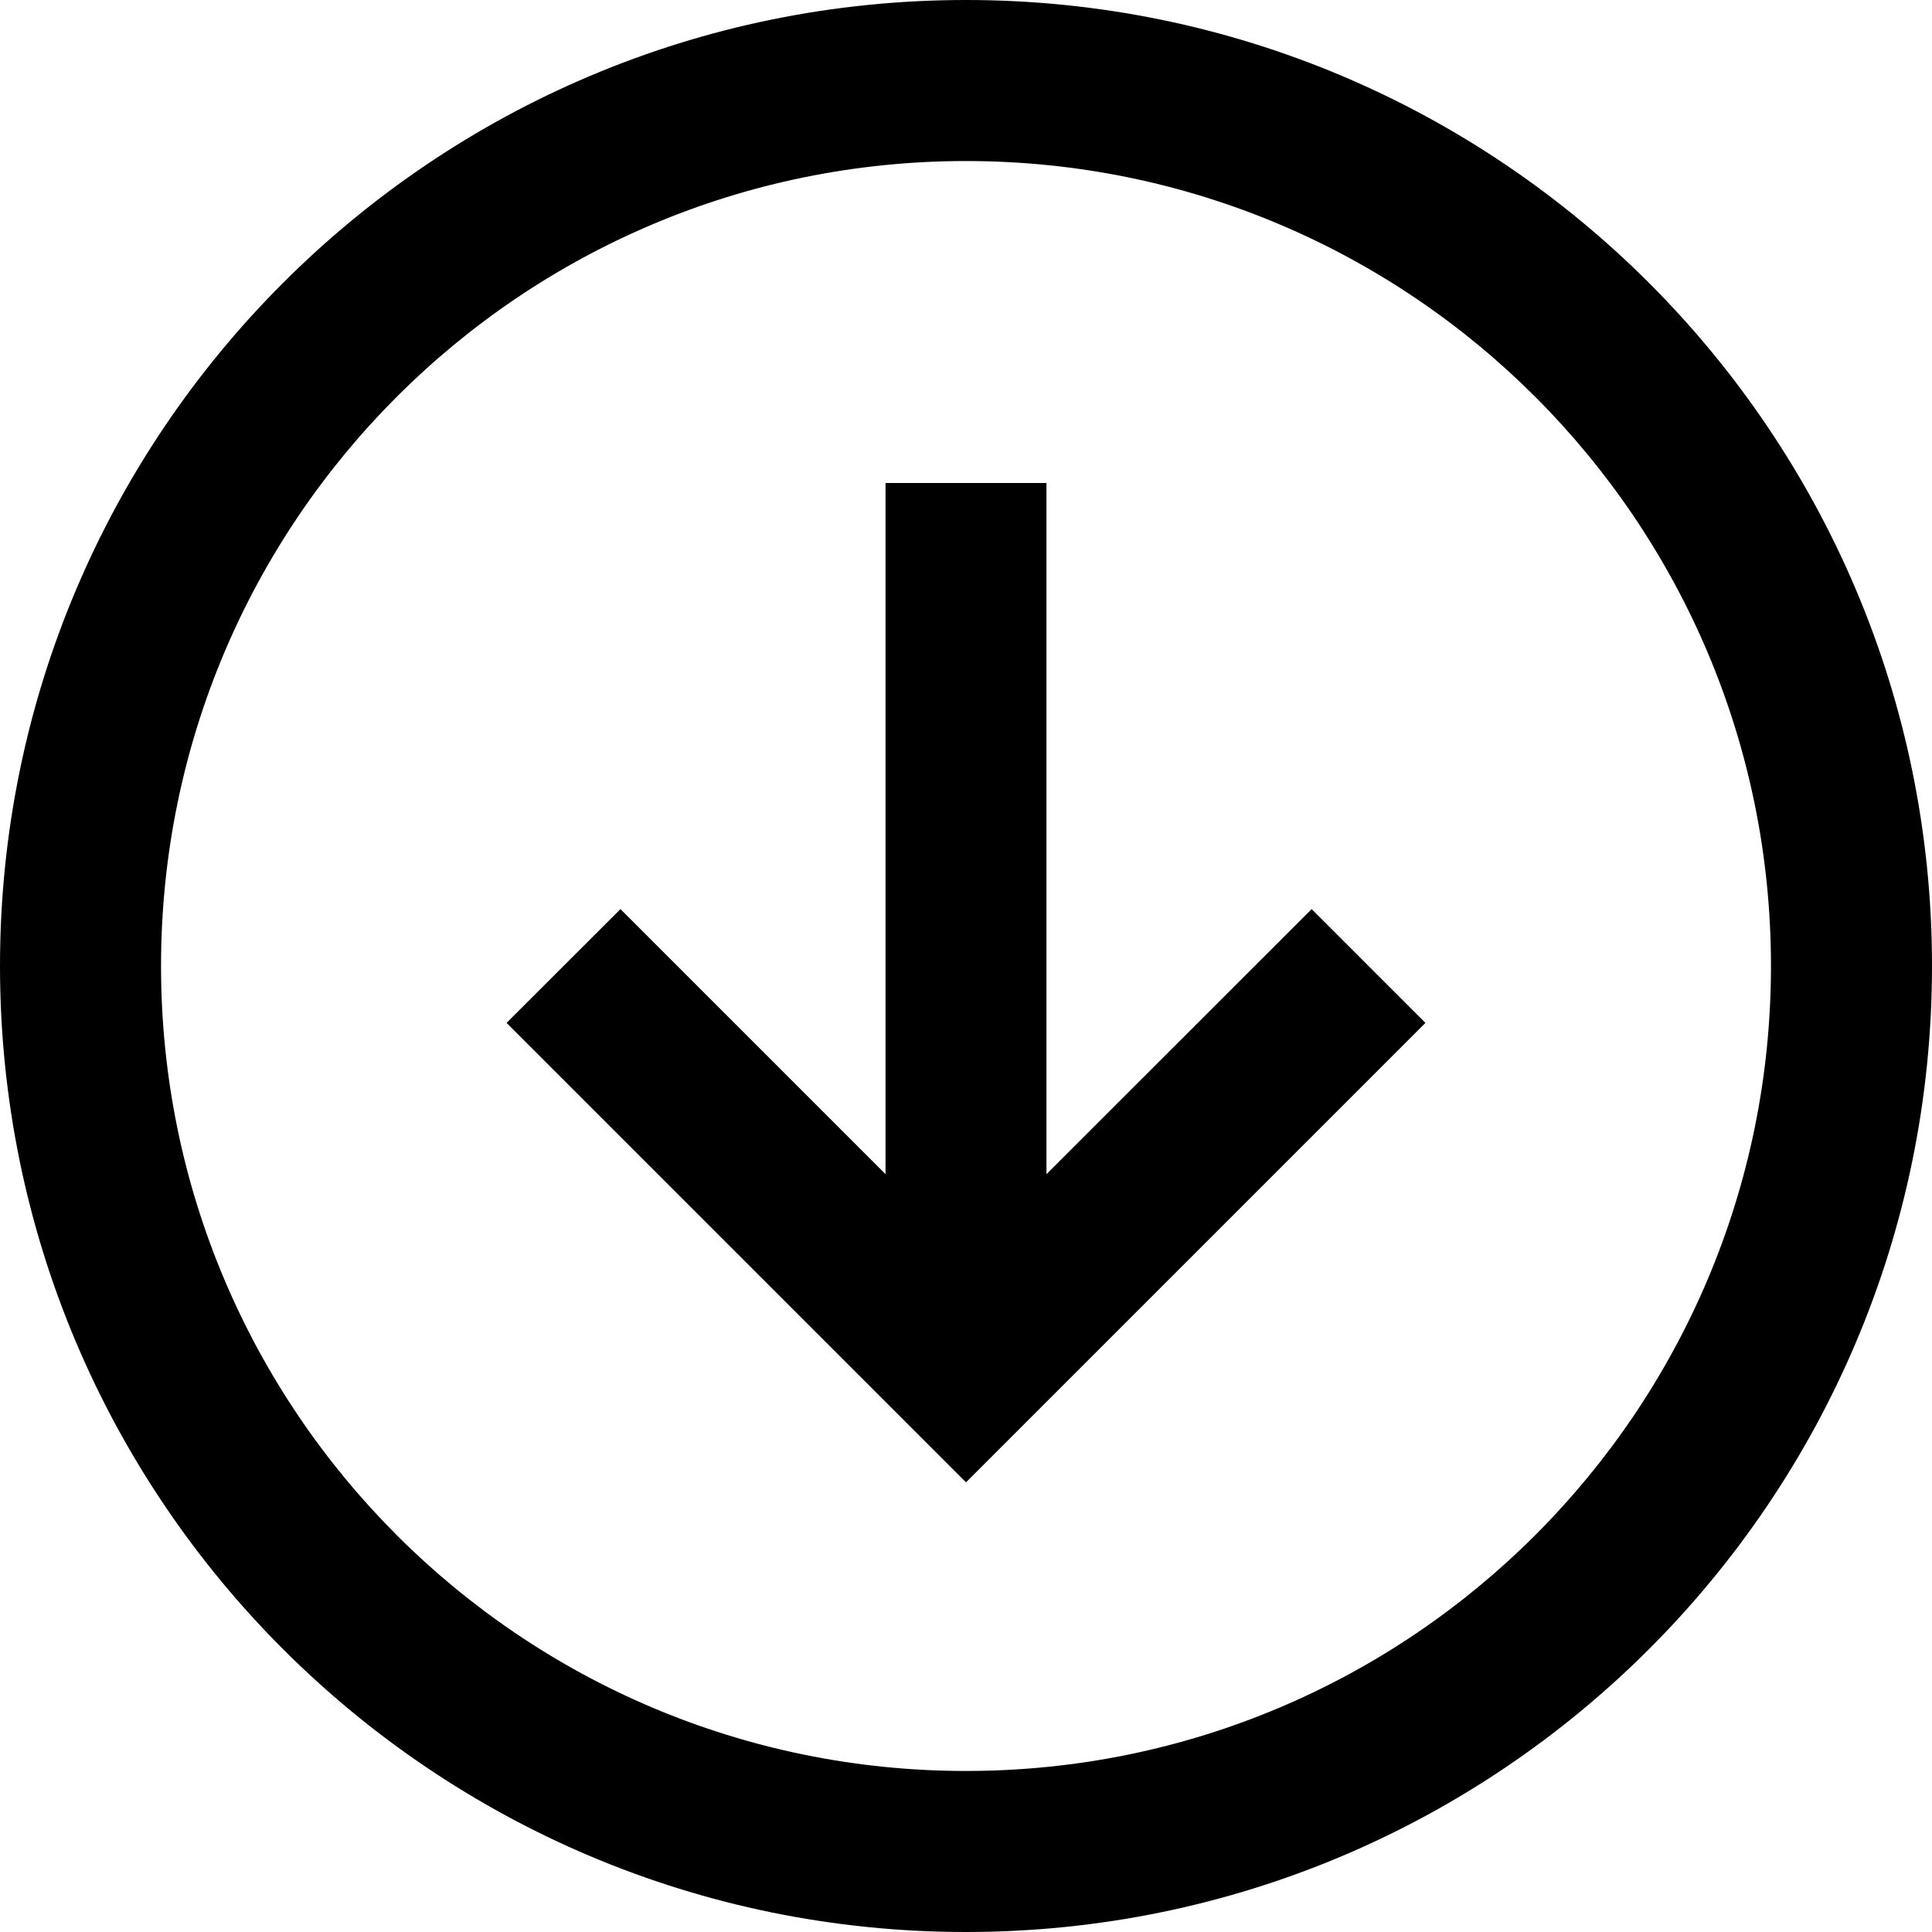 <svg width="20" height="20" viewBox="0 0 20 20" fill="none" xmlns="http://www.w3.org/2000/svg">
<g clip-path="url(#clip0_49_2292)">
<path fill-rule="evenodd" clip-rule="evenodd" d="M10 20C4.478 20 0 15.523 0 10C0 4.478 4.478 0 10 0C15.523 0 20 4.478 20 10C20 15.523 15.523 20 10 20ZM1.667 10C1.667 14.602 5.397 18.333 10 18.333C14.602 18.333 18.333 14.602 18.333 10C18.333 5.397 14.602 1.667 10 1.667C5.397 1.667 1.667 5.397 1.667 10ZM13.578 9.411L10.833 12.155V5H9.167V12.155L6.423 9.411L5.244 10.589L9.411 14.756L10 15.345L10.589 14.756L14.756 10.589L13.578 9.411Z" fill="black"/>
</g>
<defs>
<clipPath id="clip0_49_2292">
<rect width="20" height="20" fill="white"/>
</clipPath>
</defs>
</svg>
